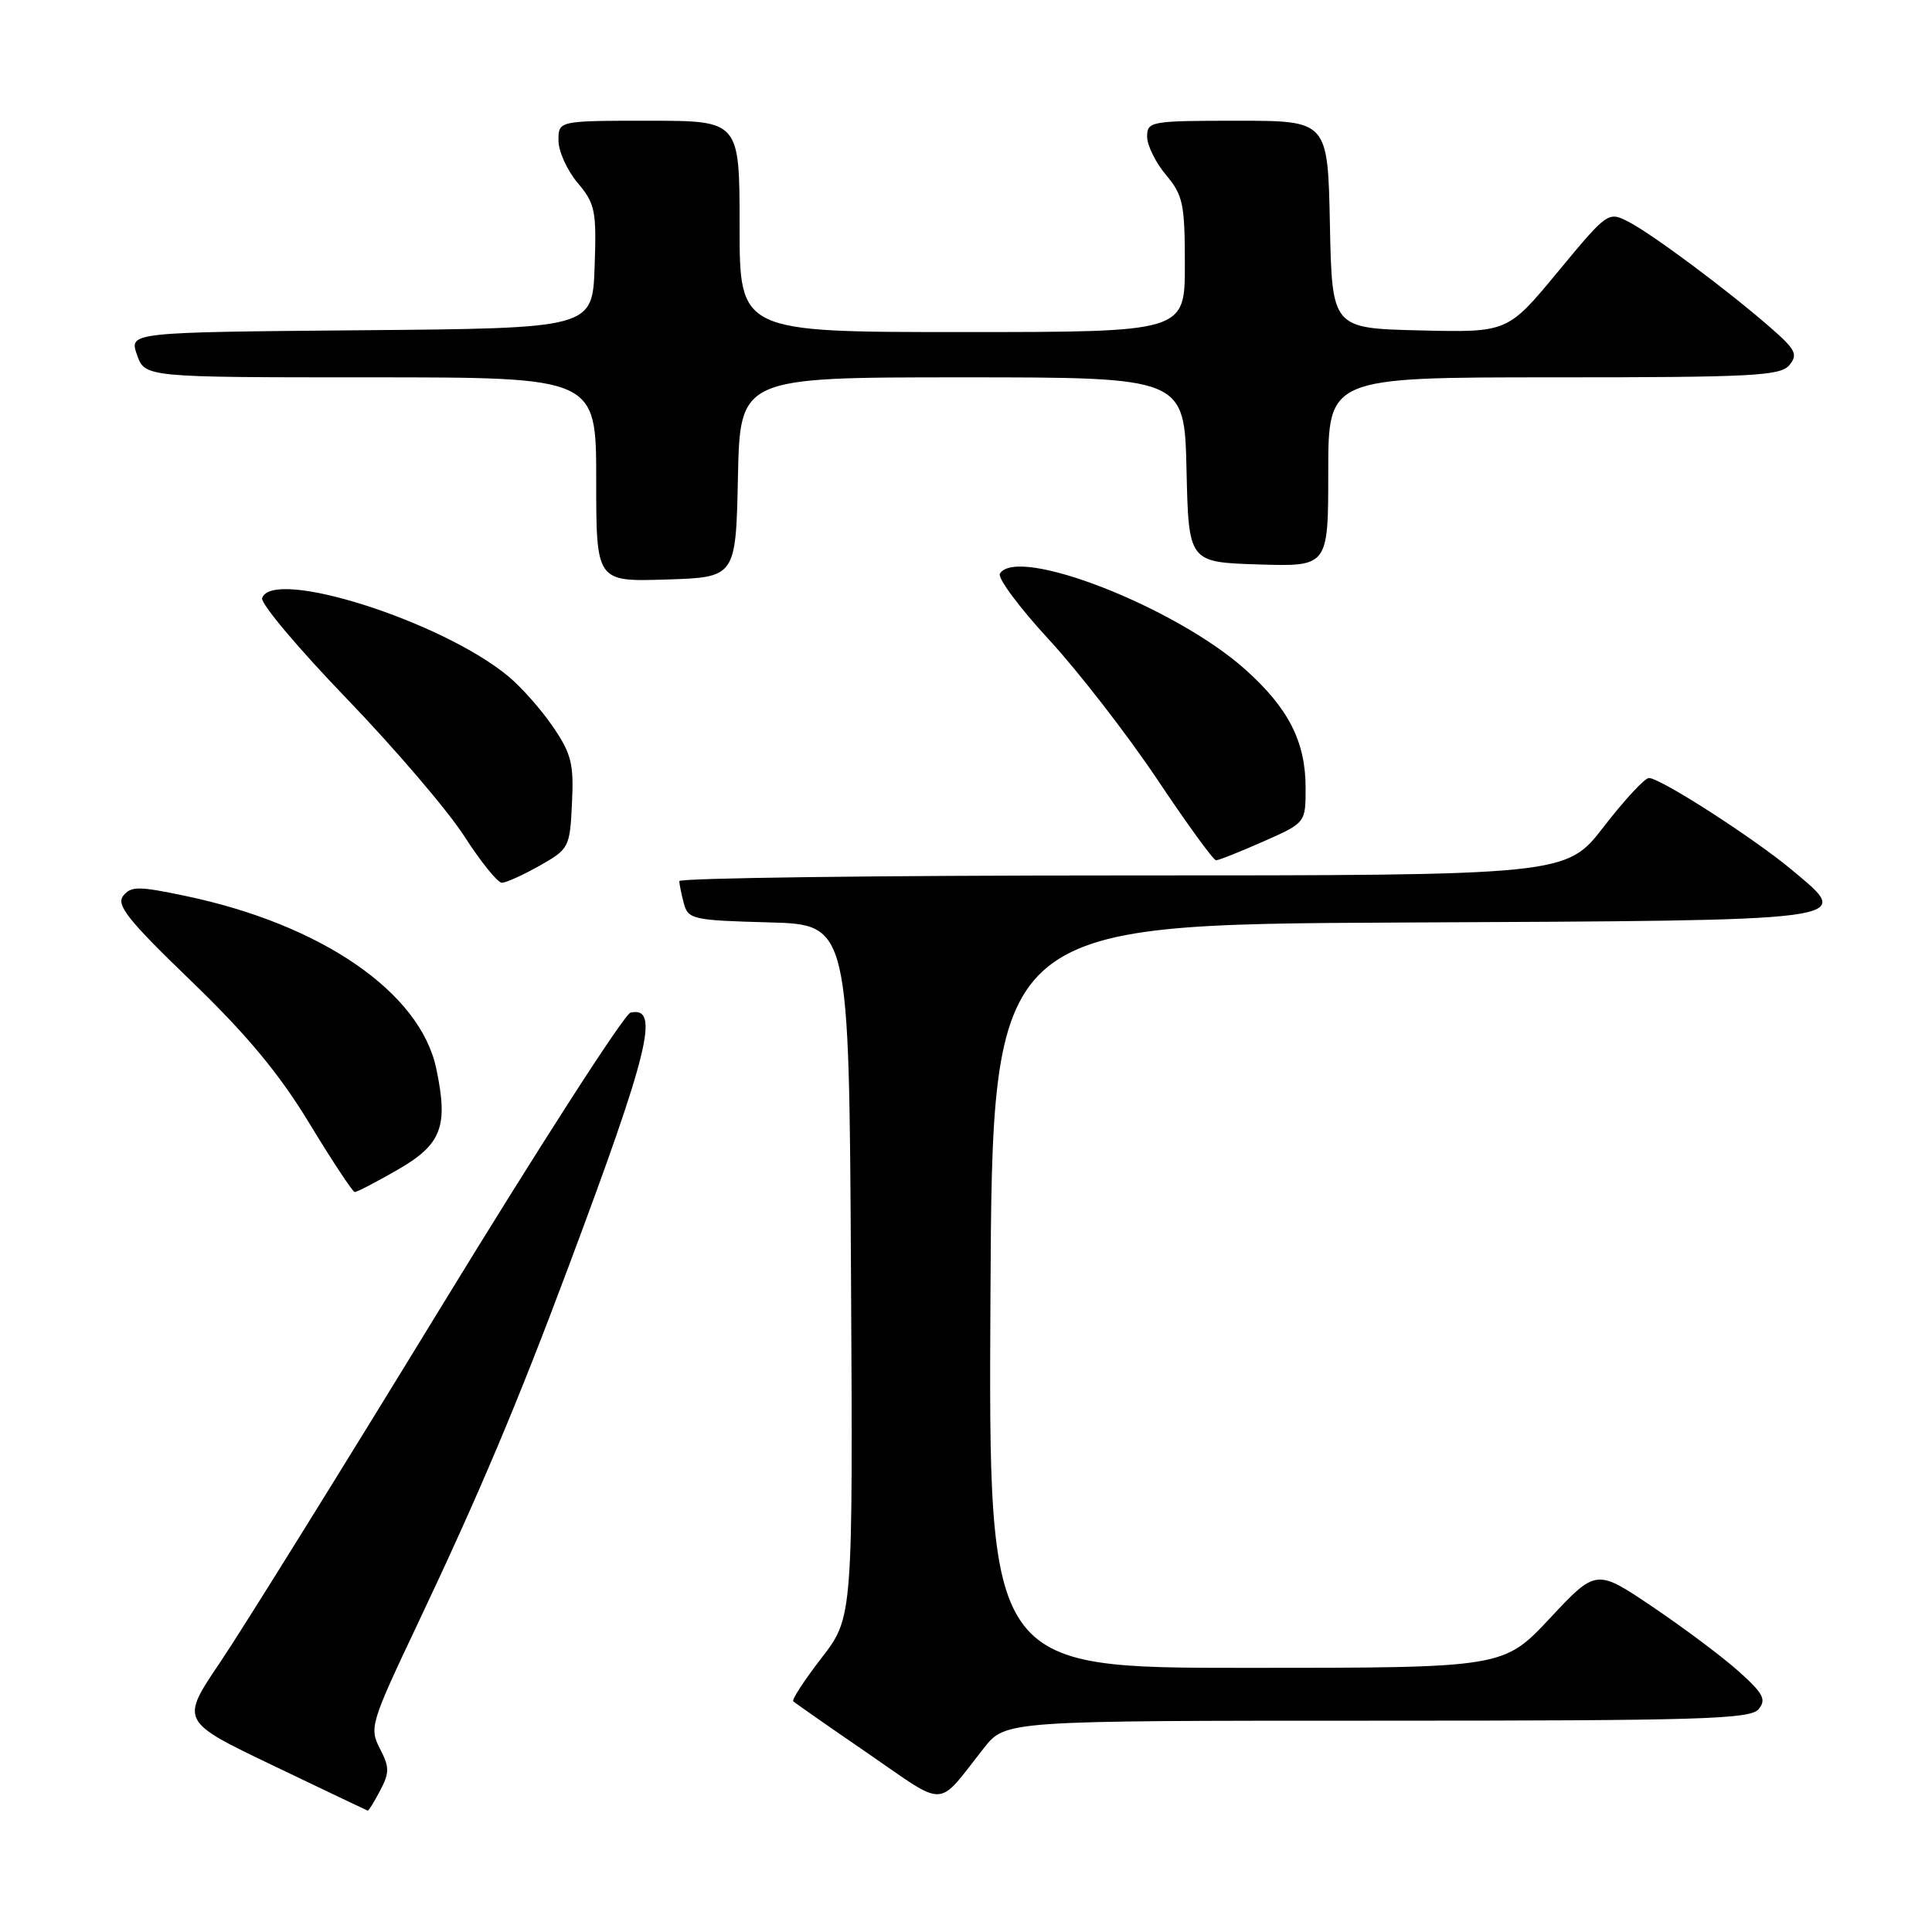 <?xml version="1.0" encoding="UTF-8" standalone="no"?>
<!DOCTYPE svg PUBLIC "-//W3C//DTD SVG 1.1//EN" "http://www.w3.org/Graphics/SVG/1.1/DTD/svg11.dtd" >
<svg xmlns="http://www.w3.org/2000/svg" xmlns:xlink="http://www.w3.org/1999/xlink" version="1.1" viewBox="0 0 256 256">
 <g >
 <path fill="currentColor"
d=" M 50.37 237.26 C 51.62 234.88 51.62 234.16 50.33 231.68 C 48.92 228.95 49.12 228.30 55.34 215.17 C 63.43 198.10 68.54 186.02 75.36 167.77 C 86.03 139.27 87.48 133.30 83.55 134.18 C 82.74 134.35 71.36 152.05 58.25 173.50 C 45.14 194.95 32.05 216.00 29.16 220.28 C 23.90 228.06 23.90 228.06 36.20 233.95 C 42.96 237.19 48.60 239.88 48.72 239.92 C 48.84 239.96 49.58 238.77 50.37 237.26 Z  M 130.37 231.63 C 133.24 228.00 133.24 228.00 182.50 228.00 C 225.38 228.00 231.92 227.80 233.02 226.48 C 234.08 225.20 233.66 224.40 230.39 221.47 C 228.25 219.55 223.12 215.71 219.00 212.93 C 211.50 207.87 211.50 207.87 205.36 214.44 C 199.21 221.00 199.21 221.00 165.10 221.00 C 130.98 221.00 130.98 221.00 131.24 171.75 C 131.50 122.50 131.50 122.50 185.63 122.24 C 246.84 121.95 245.59 122.11 237.52 115.34 C 232.49 111.12 220.08 103.13 218.50 103.09 C 217.95 103.08 215.26 105.98 212.51 109.54 C 207.52 116.00 207.52 116.00 148.76 116.00 C 116.44 116.00 90.01 116.34 90.01 116.75 C 90.02 117.16 90.29 118.50 90.62 119.72 C 91.18 121.81 91.83 121.95 101.86 122.22 C 112.50 122.50 112.50 122.50 112.76 168.39 C 113.02 214.29 113.02 214.29 108.87 219.67 C 106.59 222.63 104.89 225.22 105.11 225.43 C 105.32 225.64 109.78 228.75 115.00 232.33 C 125.61 239.62 124.01 239.70 130.37 231.63 Z  M 52.62 155.04 C 58.53 151.65 59.44 149.30 57.80 141.56 C 55.66 131.47 42.55 122.46 24.50 118.70 C 18.35 117.41 17.36 117.41 16.33 118.70 C 15.36 119.91 16.96 121.92 25.33 129.99 C 32.75 137.15 36.99 142.25 41.00 148.86 C 44.02 153.84 46.73 157.93 47.00 157.95 C 47.27 157.97 49.81 156.66 52.62 155.04 Z  M 71.50 114.71 C 75.40 112.50 75.51 112.30 75.79 106.44 C 76.05 101.23 75.71 99.88 73.29 96.33 C 71.76 94.07 69.09 91.05 67.36 89.62 C 58.57 82.31 36.14 75.18 34.73 79.25 C 34.50 79.94 39.52 85.91 45.90 92.53 C 52.28 99.15 59.30 107.36 61.50 110.77 C 63.70 114.19 65.95 116.98 66.50 116.97 C 67.05 116.97 69.30 115.95 71.50 114.71 Z  M 167.38 111.51 C 173.00 109.03 173.00 109.03 173.00 104.41 C 173.00 98.28 170.75 93.86 165.03 88.73 C 155.79 80.45 134.81 72.26 132.49 76.01 C 132.15 76.57 135.07 80.51 139.00 84.76 C 142.92 89.02 149.36 97.33 153.32 103.24 C 157.27 109.15 160.78 113.99 161.13 113.99 C 161.47 114.00 164.28 112.88 167.38 111.51 Z  M 97.78 63.25 C 98.06 50.00 98.06 50.00 127.50 50.00 C 156.94 50.00 156.94 50.00 157.22 62.25 C 157.50 74.50 157.50 74.50 166.75 74.79 C 176.00 75.08 176.00 75.08 176.00 62.54 C 176.00 50.00 176.00 50.00 205.88 50.00 C 232.22 50.00 235.91 49.81 237.10 48.38 C 238.27 46.96 237.94 46.31 234.47 43.30 C 228.75 38.32 218.94 31.02 215.79 29.39 C 213.09 28.00 213.01 28.06 206.42 36.02 C 199.77 44.06 199.77 44.06 188.13 43.78 C 176.50 43.50 176.50 43.50 176.22 29.75 C 175.94 16.00 175.94 16.00 163.97 16.00 C 152.47 16.00 152.00 16.08 152.00 18.11 C 152.00 19.26 153.13 21.55 154.50 23.18 C 156.76 25.87 157.00 27.02 157.00 35.08 C 157.00 44.00 157.00 44.00 127.50 44.00 C 98.00 44.00 98.00 44.00 98.00 30.00 C 98.00 16.00 98.00 16.00 86.00 16.00 C 74.00 16.00 74.00 16.00 74.00 18.61 C 74.00 20.04 75.14 22.57 76.54 24.23 C 78.87 27.00 79.05 27.91 78.79 35.37 C 78.50 43.50 78.50 43.50 47.81 43.76 C 17.11 44.03 17.11 44.03 18.15 47.01 C 19.20 50.00 19.20 50.00 49.10 50.00 C 79.00 50.00 79.00 50.00 79.00 63.54 C 79.00 77.08 79.00 77.08 88.25 76.79 C 97.50 76.50 97.50 76.50 97.78 63.25 Z "/>
</g>
</svg>